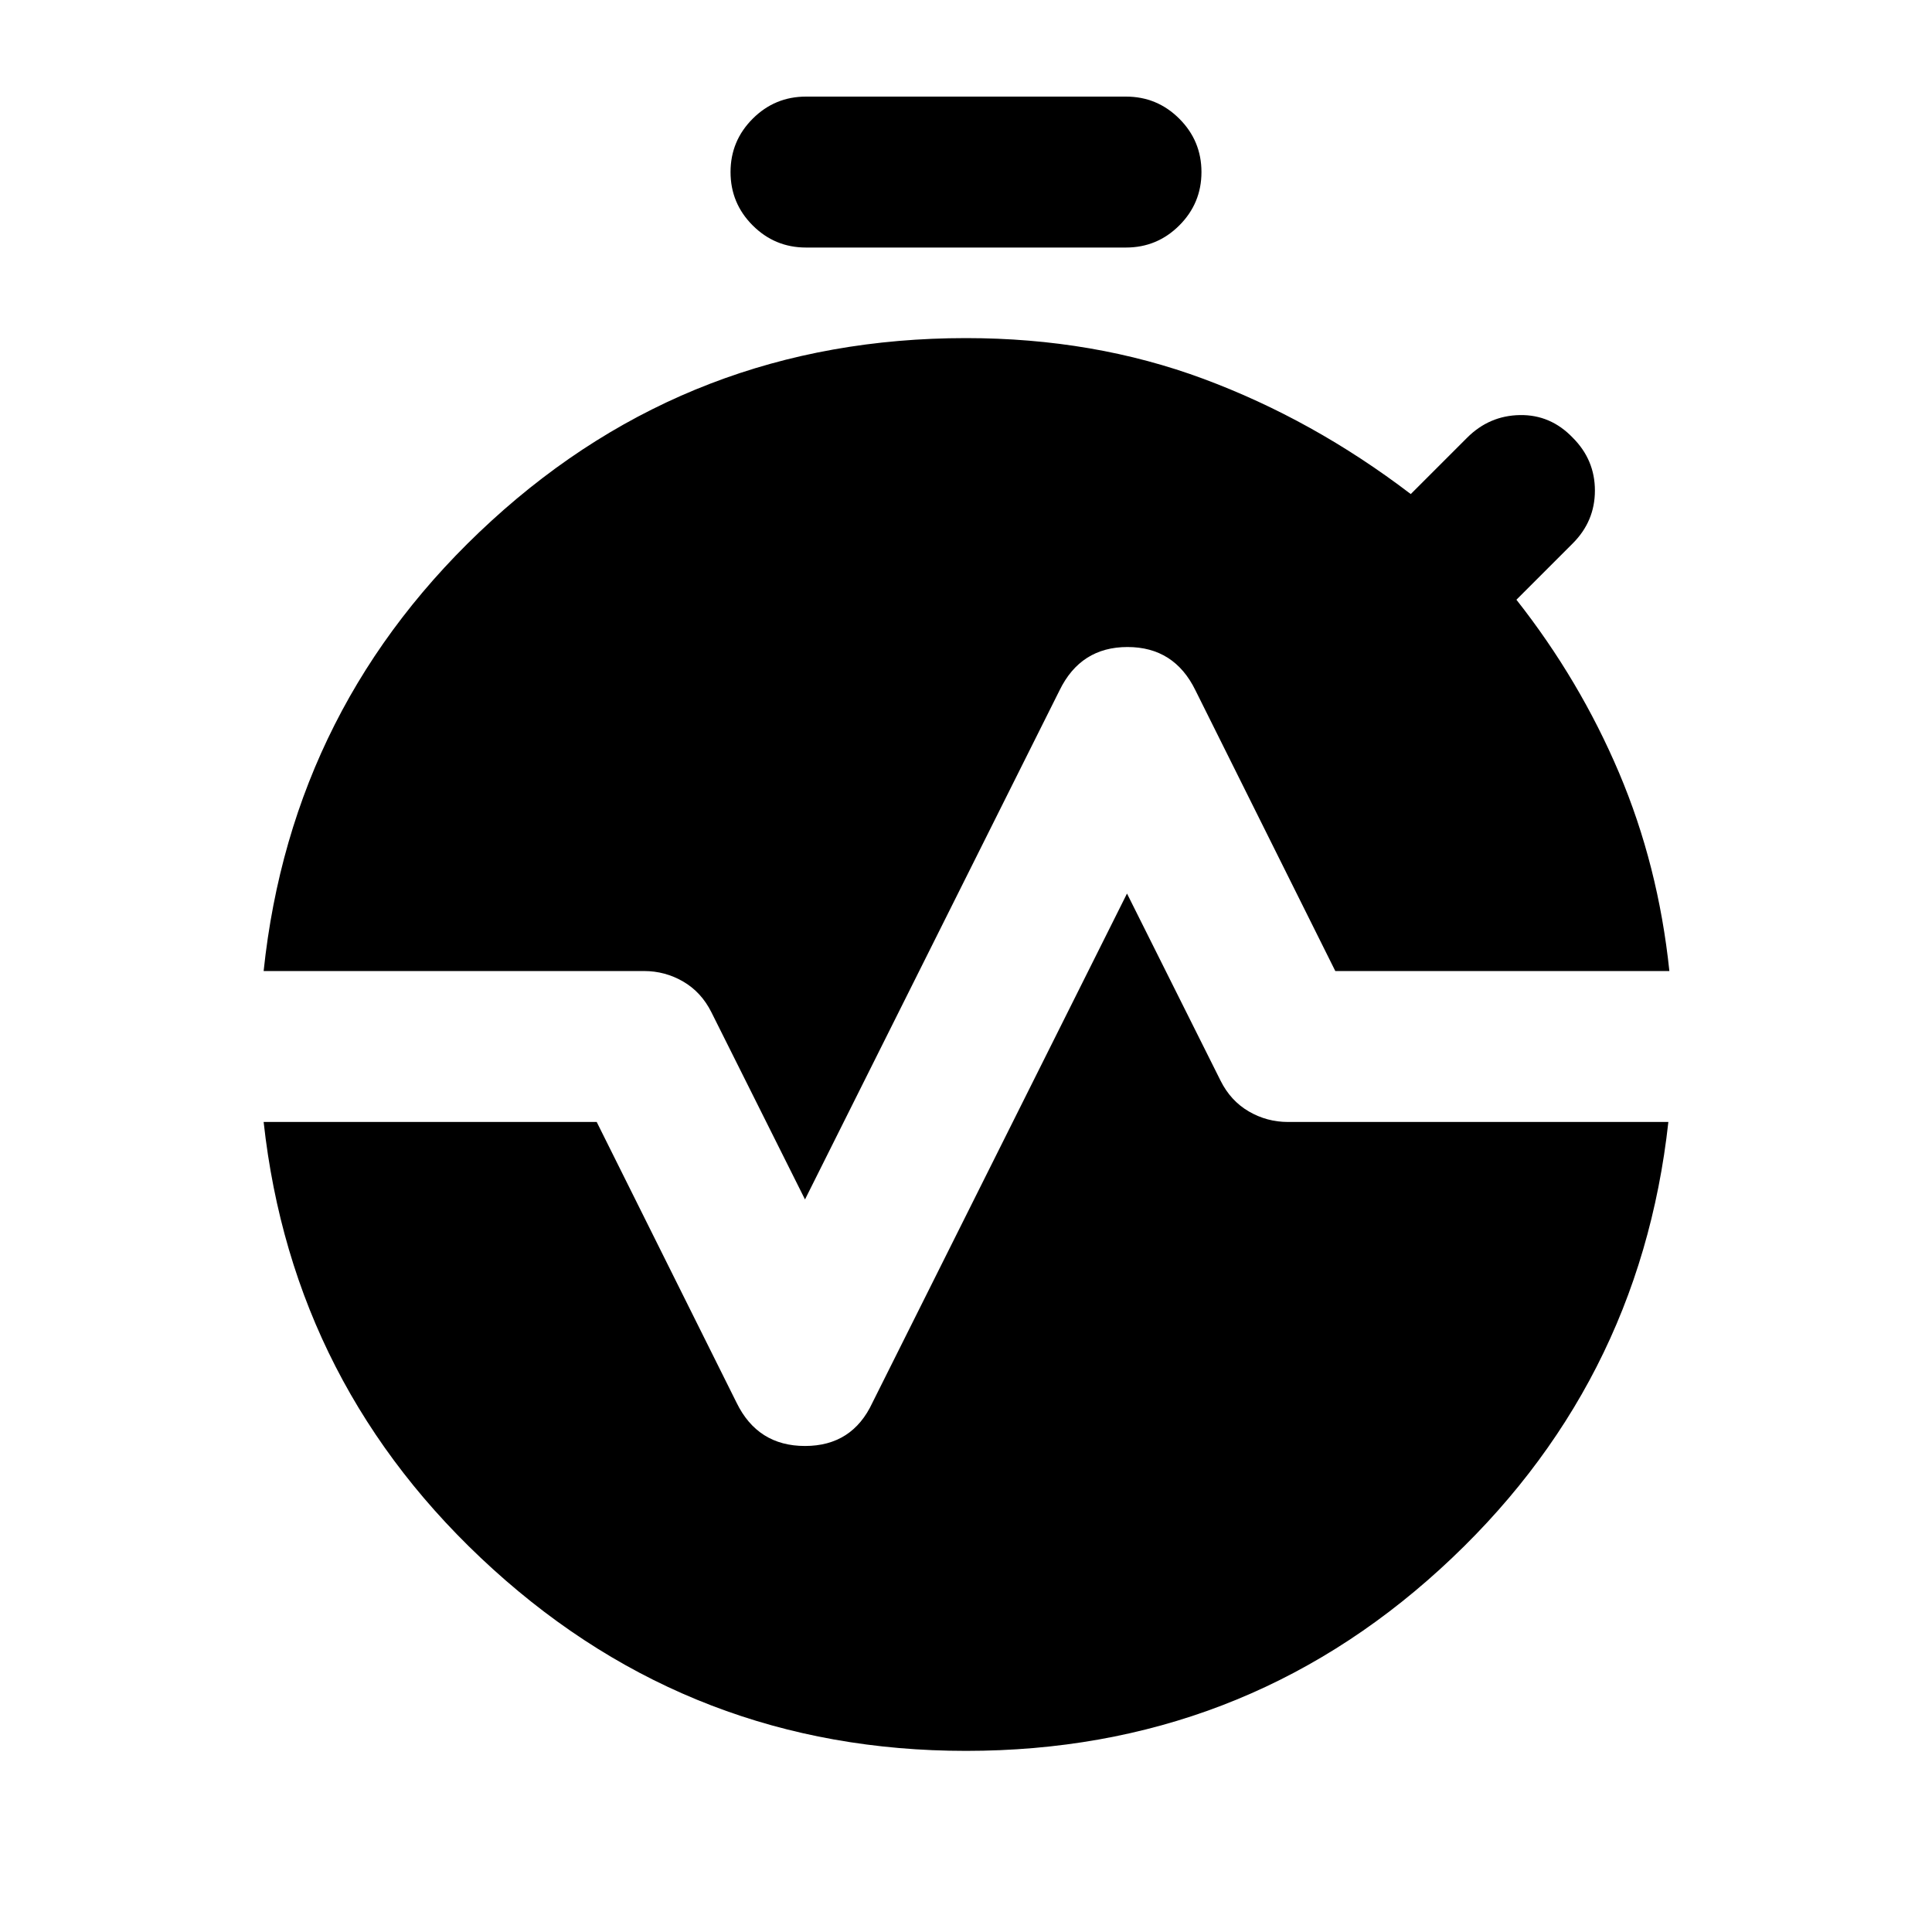 <svg xmlns="http://www.w3.org/2000/svg" height="24" viewBox="0 -960 960 960" width="24"><path d="M400.5-837q-15.5 0-26.5-11t-11-26.5q0-15.5 11-26.5t26.5-11h159q15.5 0 26.5 11t11 26.5q0 15.5-11 26.5t-26.5 11h-159Zm-.5 473-46.5-93q-5-10-14-15.25T320-477.5H131q14-133 113.25-223.75T480-792q63.5 0 118 20.25t103 57.25l28-28q11-11 26.25-11.25t26.25 11.25q11 11 11 26.25t-11 26.25l-28 28q31.5 40 51 86t25 98.5h-166L594-617q-10.5-21.5-33.75-21.5T526.5-617L400-364Zm80 274q-135.5 0-235-90.25T131-402.5h165.5L366-263q10.5 21.5 34 21.5t33.5-21.5L560-516l46.5 93q5 10 14 15.25t19.5 5.25h189q-14.5 132-113.5 222.25T480-90Z"/></svg>